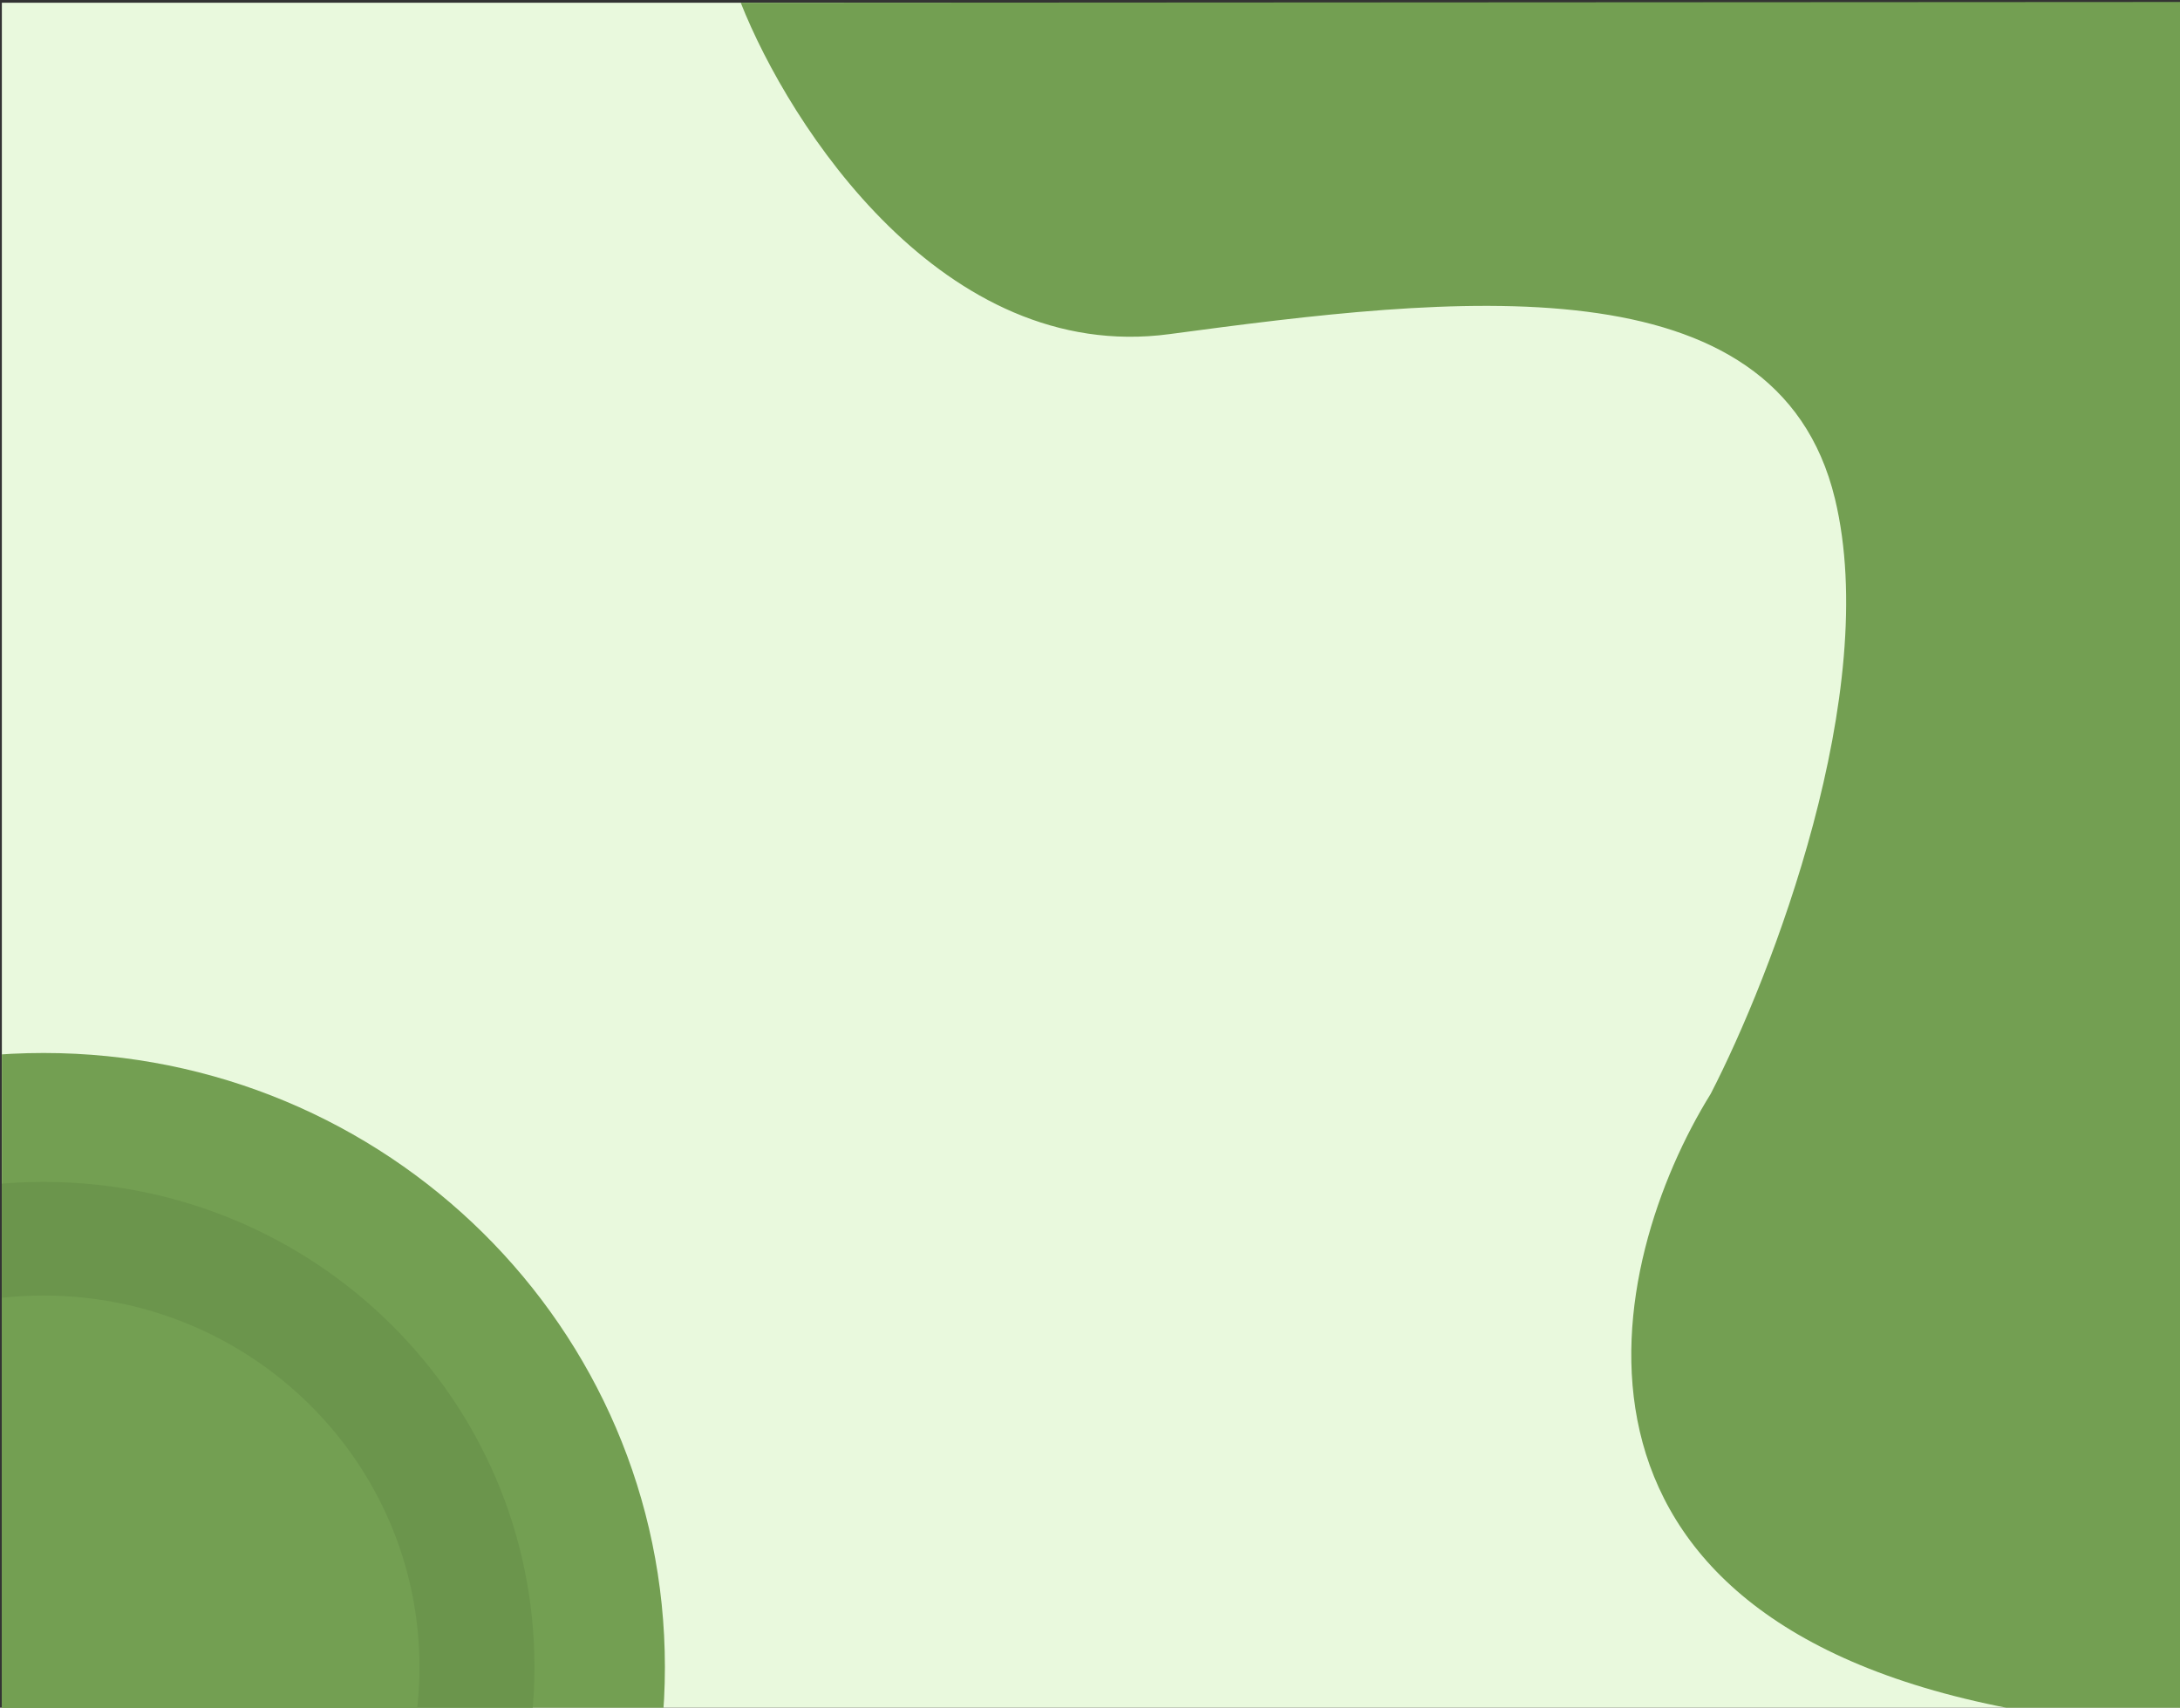<?xml version="1.0" encoding="utf-8"?>
<svg viewBox="0 0 1307 1024" xmlns="http://www.w3.org/2000/svg">
  <rect x="0" y="0" width="1307" height="1024" fill="#333333" stroke="none"/>
  <defs>
    <clipPath id="clip0_427_30">
      <rect width="443" height="422" fill="white" transform="translate(0 602)"/>
    </clipPath>
  </defs>
  <rect width="1307" height="1024" fill="#E9F9DD" x="1.111" y="1.654"/>
  <g clip-path="url(#clip0_427_30)" transform="matrix(1, 0, 0, 1, 1.111, 1.654)">
    <path d="M25.017 1366.16C230.747 1366.16 397.524 1201.31 397.524 997.951C397.524 794.597 230.747 629.746 25.017 629.746C-180.713 629.746 -347.49 794.597 -347.49 997.951C-347.49 1201.31 -180.713 1366.16 25.017 1366.16Z" fill="#739F52"/>
    <path d="M25.017 1288.85C187.555 1288.85 319.318 1158.61 319.318 997.951C319.318 837.29 187.555 707.049 25.017 707.049C-137.521 707.049 -269.284 837.29 -269.284 997.951C-269.284 1158.61 -137.521 1288.85 25.017 1288.85Z" fill="#6B954C"/>
    <path d="M25.017 1220.71C149.477 1220.71 250.373 1120.97 250.373 997.951C250.373 874.928 149.477 775.197 25.017 775.197C-99.444 775.197 -200.34 874.928 -200.34 997.951C-200.34 1120.97 -99.444 1220.71 25.017 1220.71Z" fill="#739F52"/>
  </g>
  <path d="M 701.111 200.351 C 565.511 218.518 473.278 75.456 444.111 1.654 L 1308.112 1.186 L 1308.111 1025.654 L 1211.611 1025.654 C 912.811 971.722 963.111 756.703 1025.611 655.935 C 1062.111 585.209 1128.111 414.802 1100.111 298.99 C 1065.111 154.225 870.611 177.643 701.111 200.351 Z" fill="#739F52"/>
</svg>